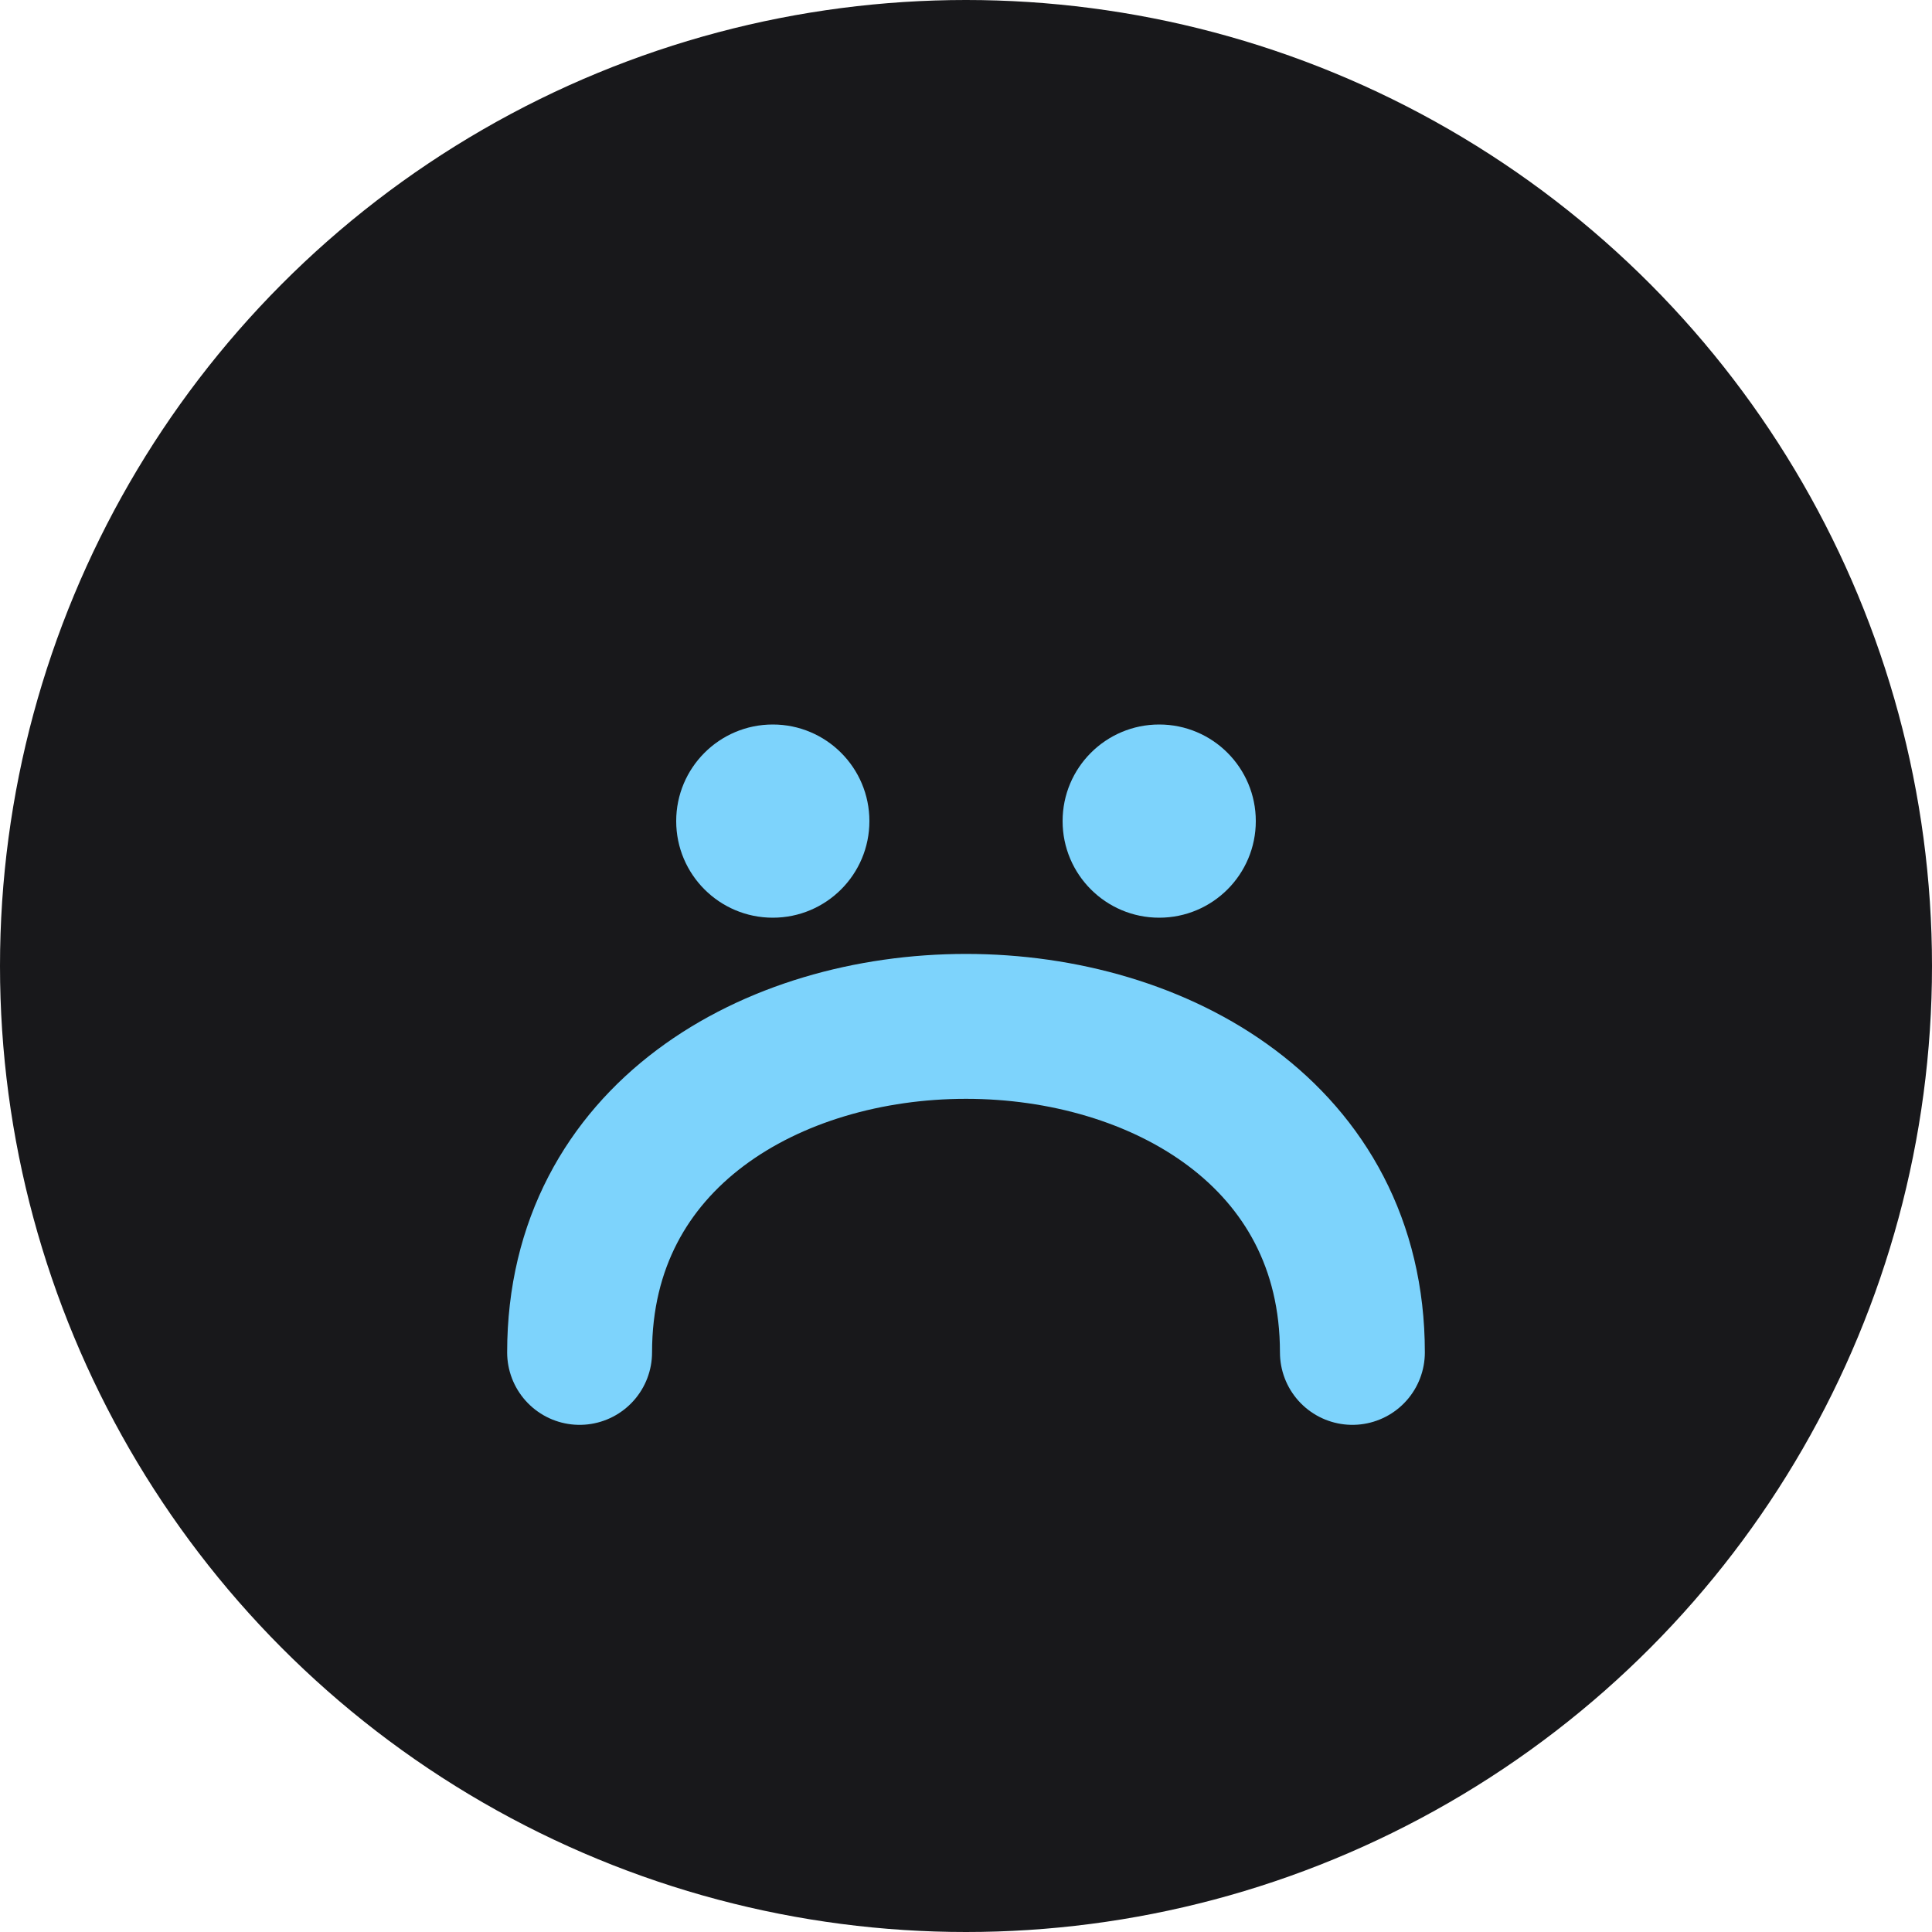 <svg width="40" height="40" viewBox="0 0 40 40" fill="none" xmlns="http://www.w3.org/2000/svg">
  <circle cx="20" cy="20" r="20" fill="#18181b"/>
  <path d="M12 28C12 19 28 19 28 28" stroke="#7dd3fc" stroke-width="3" stroke-linecap="round"/>
  <circle cx="16" cy="17" r="2" fill="#7dd3fc"/>
  <circle cx="24" cy="17" r="2" fill="#7dd3fc"/>
</svg>
